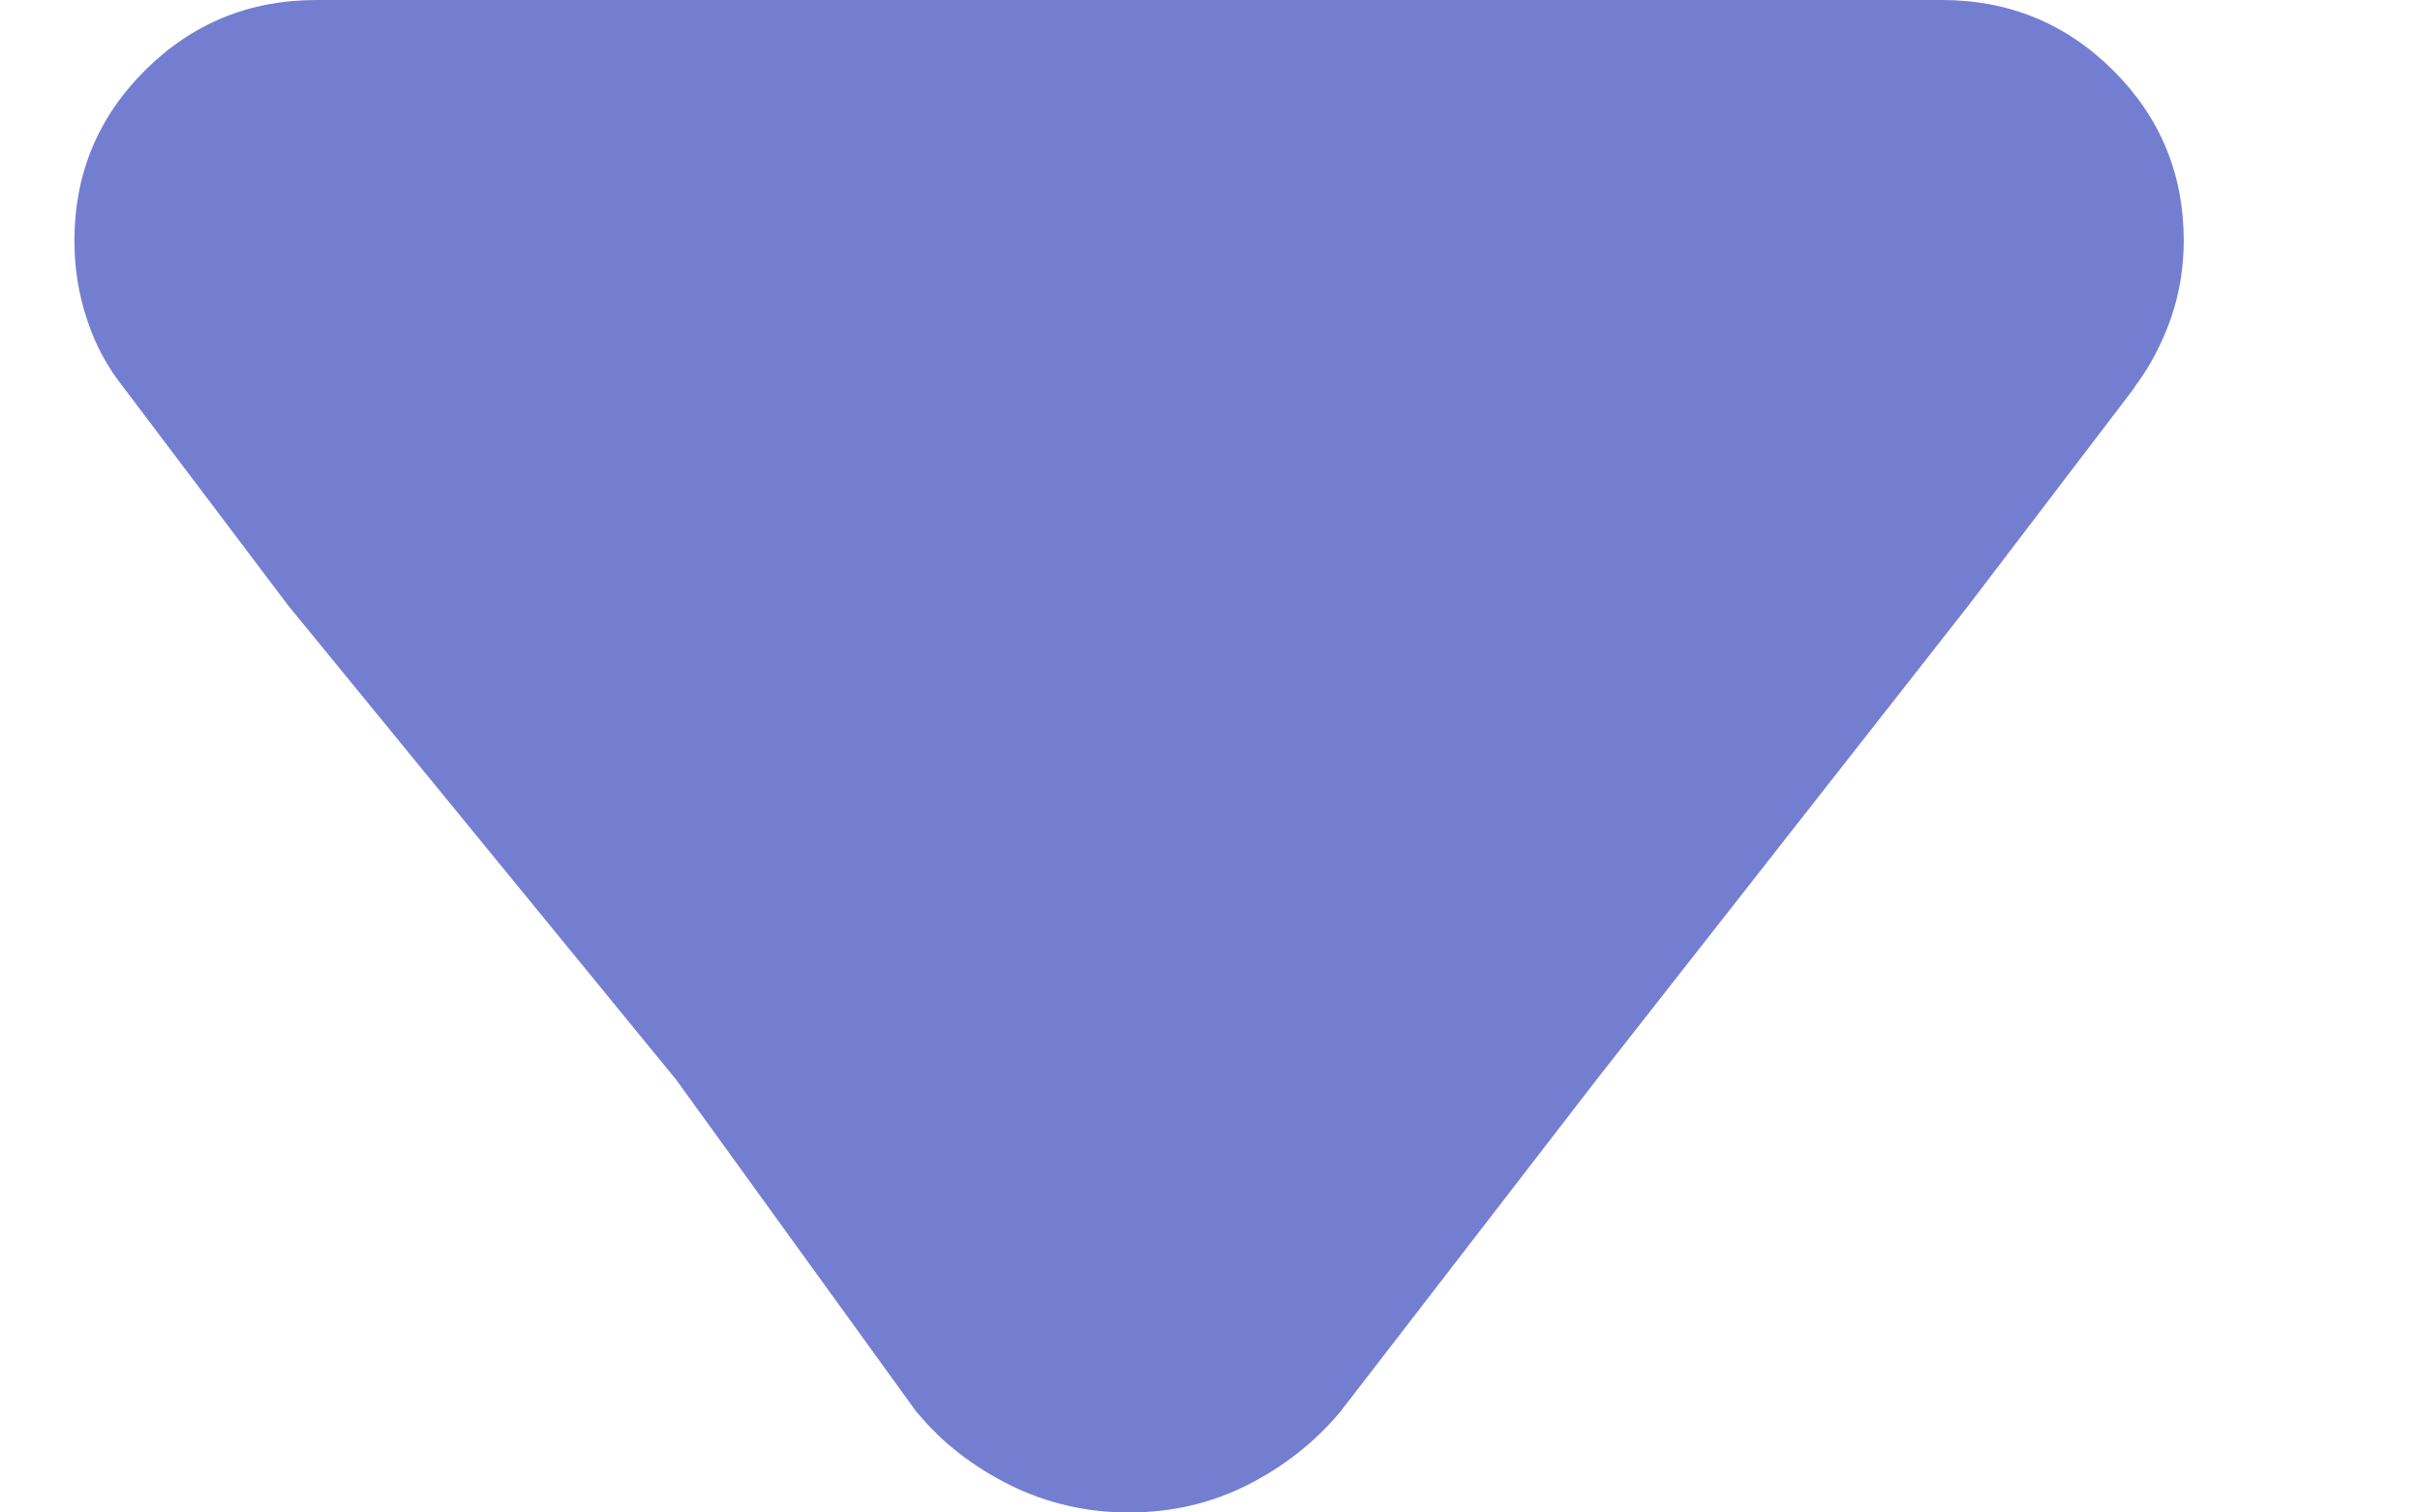 <svg width="8" height="5" viewBox="0 0 8 5" fill="none" xmlns="http://www.w3.org/2000/svg">
<path d="M4.43 4.668C4.345 4.769 4.243 4.849 4.122 4.91C4.002 4.97 3.872 5 3.732 5C3.593 5 3.462 4.97 3.34 4.91C3.218 4.849 3.116 4.771 3.035 4.673L3.03 4.668L2.235 3.569L0.953 2.002L0.407 1.279C0.355 1.214 0.315 1.14 0.288 1.057C0.26 0.974 0.246 0.887 0.246 0.796C0.246 0.575 0.324 0.387 0.48 0.232C0.636 0.077 0.825 0 1.046 0C1.055 0 1.065 0 1.075 0C1.085 0 1.096 0 1.109 0H1.104H6.356C6.365 0 6.376 0 6.387 0C6.399 0 6.409 0 6.419 0C6.64 0 6.829 0.077 6.985 0.232C7.141 0.387 7.219 0.575 7.219 0.796C7.219 0.887 7.204 0.974 7.175 1.057C7.145 1.14 7.105 1.216 7.053 1.284L7.058 1.279L6.507 2.002L5.278 3.569L4.43 4.668Z" fill="#747ED1"/>
</svg>
